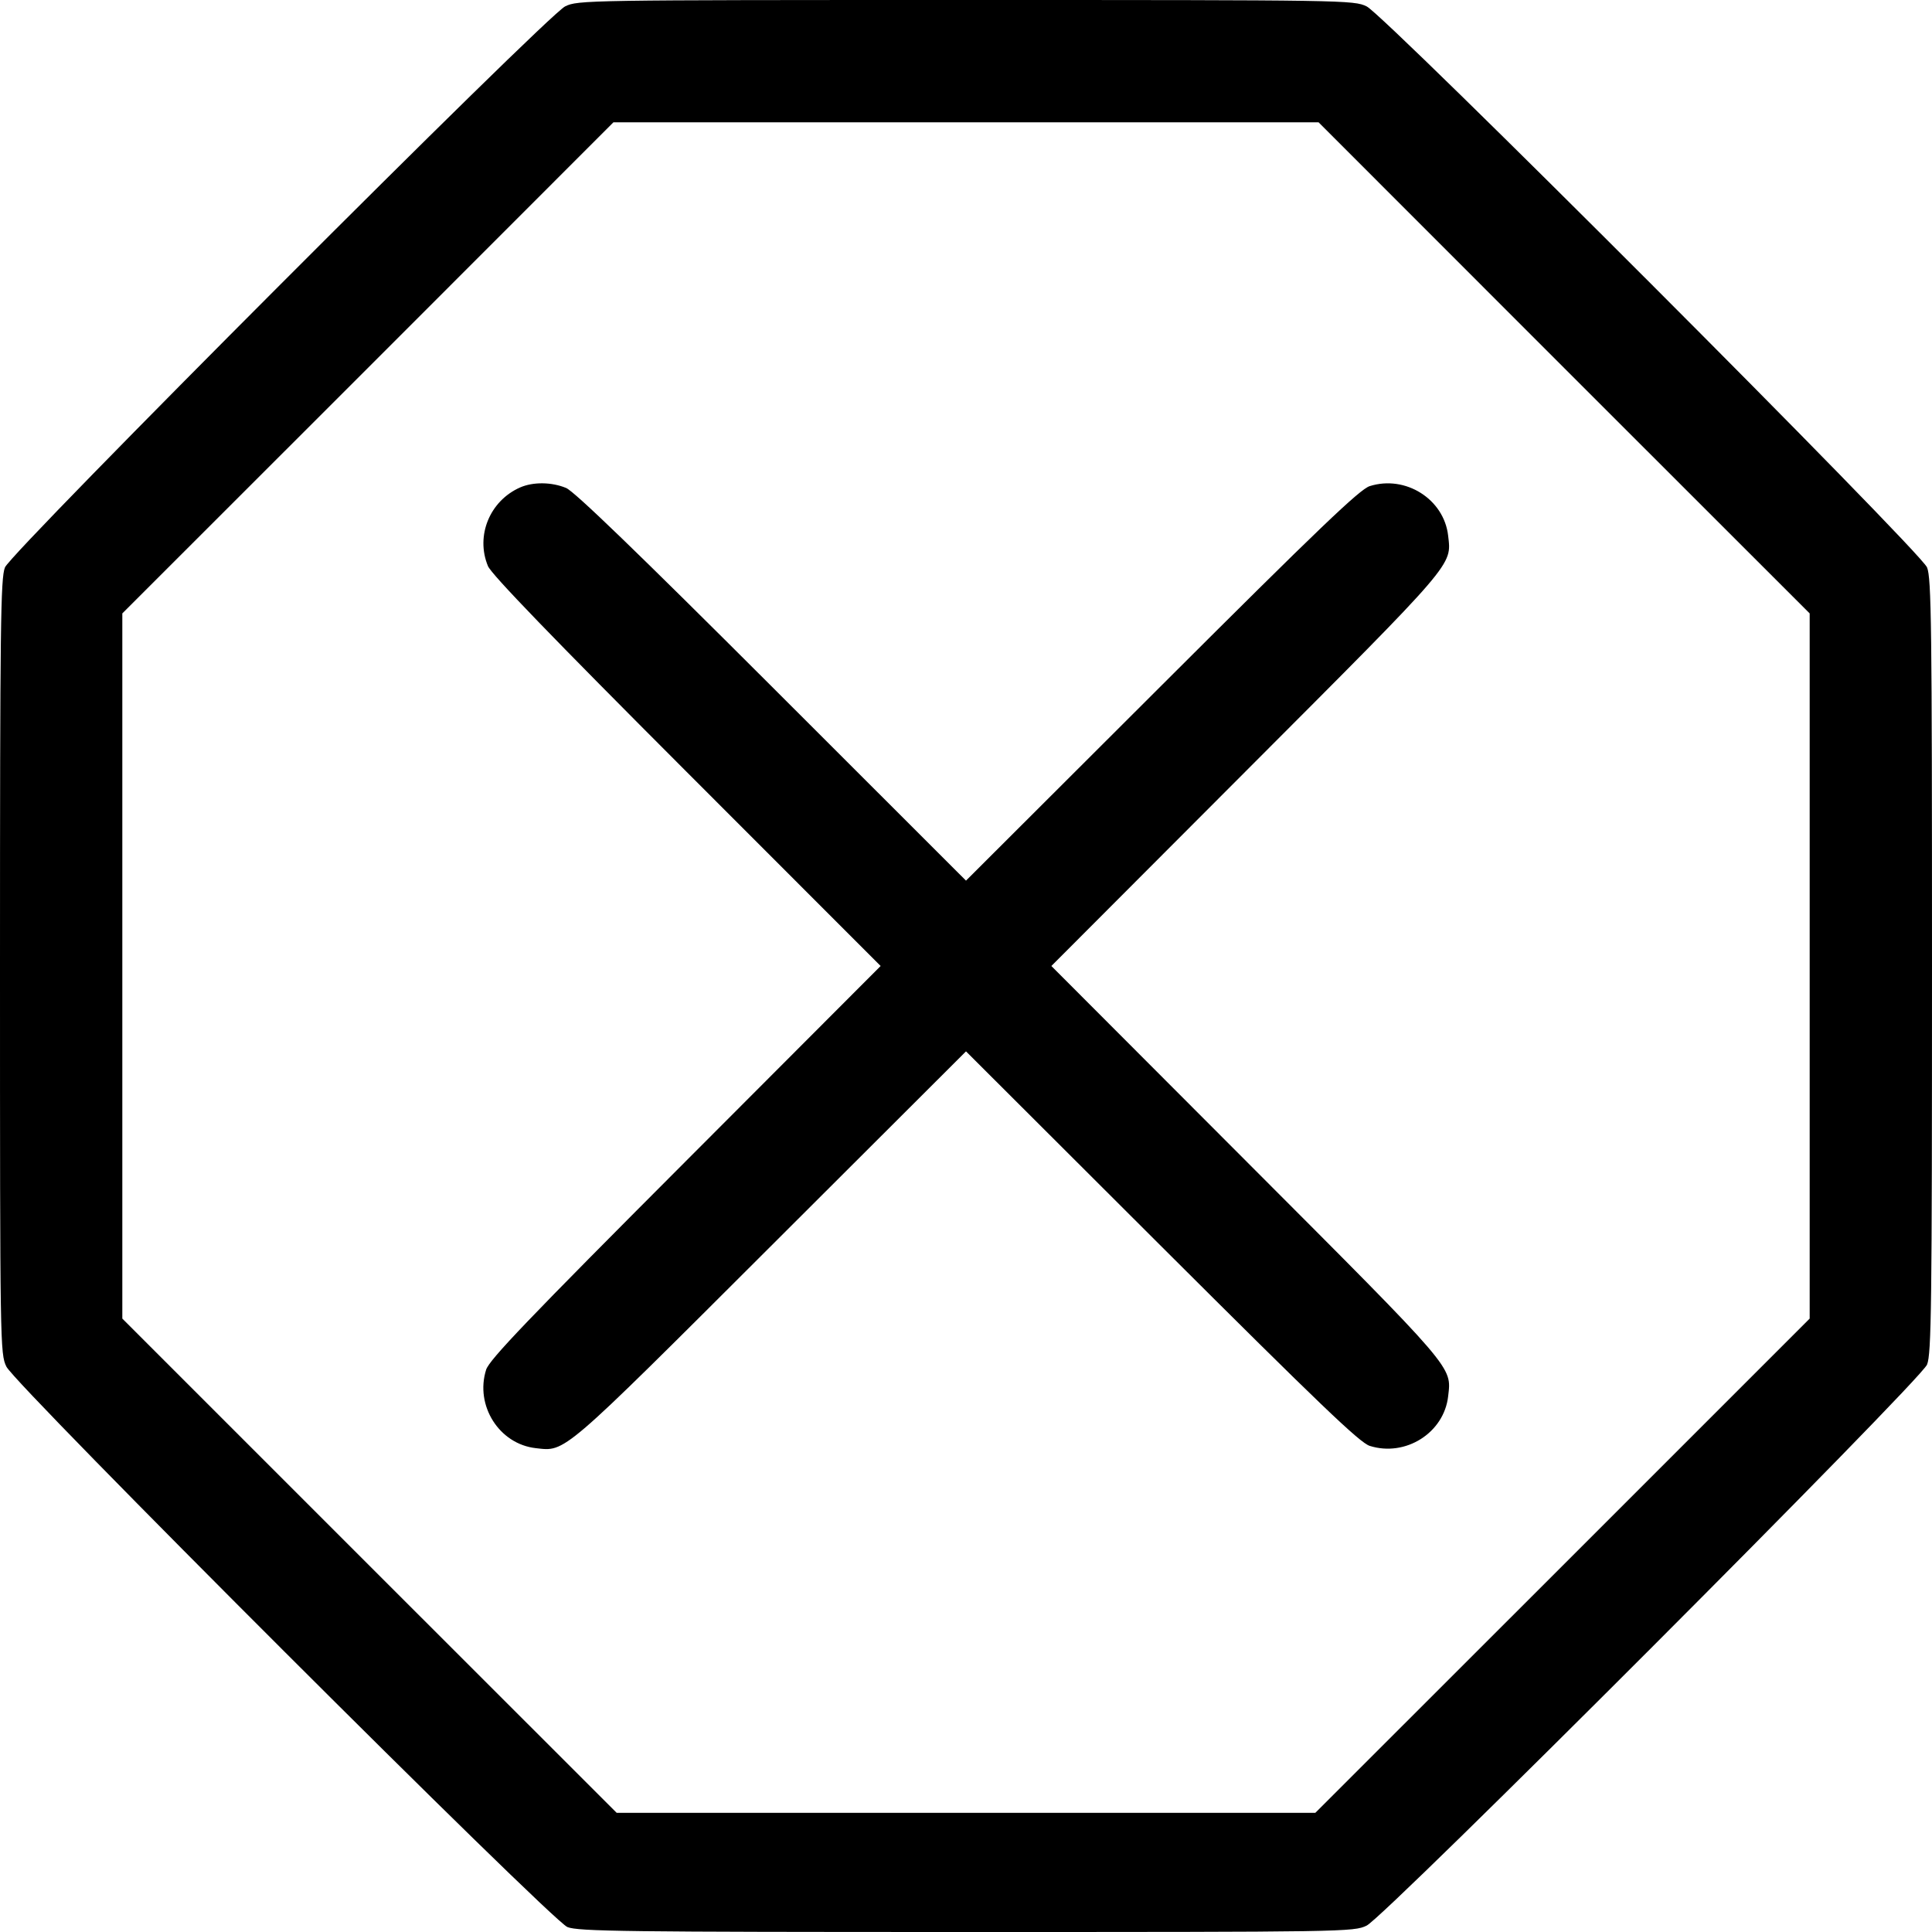 <svg class="bi bi-x-octagon" width="1em" height="1em" viewBox="0 0 16 16" fill="currentColor" xmlns="http://www.w3.org/2000/svg"><path d="M4.680 0.053 C 4.526 0.129,0.096 4.566,0.041 4.699 C 0.005 4.787,0.000 5.179,0.000 8.004 C 0.000 11.143,0.001 11.212,0.053 11.318 C 0.128 11.473,4.563 15.903,4.699 15.959 C 4.787 15.995,5.179 16.000,8.004 16.000 C 11.143 16.000,11.212 15.999,11.318 15.947 C 11.473 15.872,15.903 11.437,15.959 11.301 C 15.995 11.213,16.000 10.821,16.000 8.000 C 16.000 5.179,15.995 4.787,15.959 4.699 C 15.903 4.563,11.473 0.128,11.318 0.053 C 11.212 0.001,11.143 0.000,7.998 0.000 C 4.849 0.000,4.785 0.001,4.680 0.053 M12.953 3.047 L 14.987 5.080 14.987 8.000 L 14.987 10.920 12.940 12.967 L 10.893 15.013 8.000 15.013 L 5.107 15.013 3.060 12.967 L 1.013 10.920 1.013 8.000 L 1.013 5.080 3.047 3.047 L 5.080 1.013 8.000 1.013 L 10.920 1.013 12.953 3.047 M4.307 4.037 C 4.056 4.148,3.937 4.437,4.041 4.688 C 4.069 4.756,4.571 5.276,5.687 6.393 L 7.293 8.000 5.676 9.620 C 4.372 10.926,4.053 11.260,4.026 11.343 C 3.932 11.640,4.134 11.959,4.437 11.993 C 4.686 12.021,4.639 12.062,6.380 10.324 L 8.000 8.707 9.620 10.324 C 10.927 11.628,11.260 11.947,11.343 11.974 C 11.640 12.068,11.959 11.866,11.993 11.563 C 12.021 11.314,12.062 11.361,10.324 9.620 L 8.707 8.000 10.324 6.380 C 12.062 4.639,12.021 4.686,11.993 4.437 C 11.959 4.134,11.640 3.932,11.343 4.026 C 11.260 4.053,10.926 4.372,9.620 5.676 L 8.000 7.293 6.393 5.687 C 5.276 4.571,4.756 4.069,4.688 4.041 C 4.567 3.991,4.414 3.990,4.307 4.037 " stroke="none" fill="black" fill-rule="evenodd"></path></svg>
